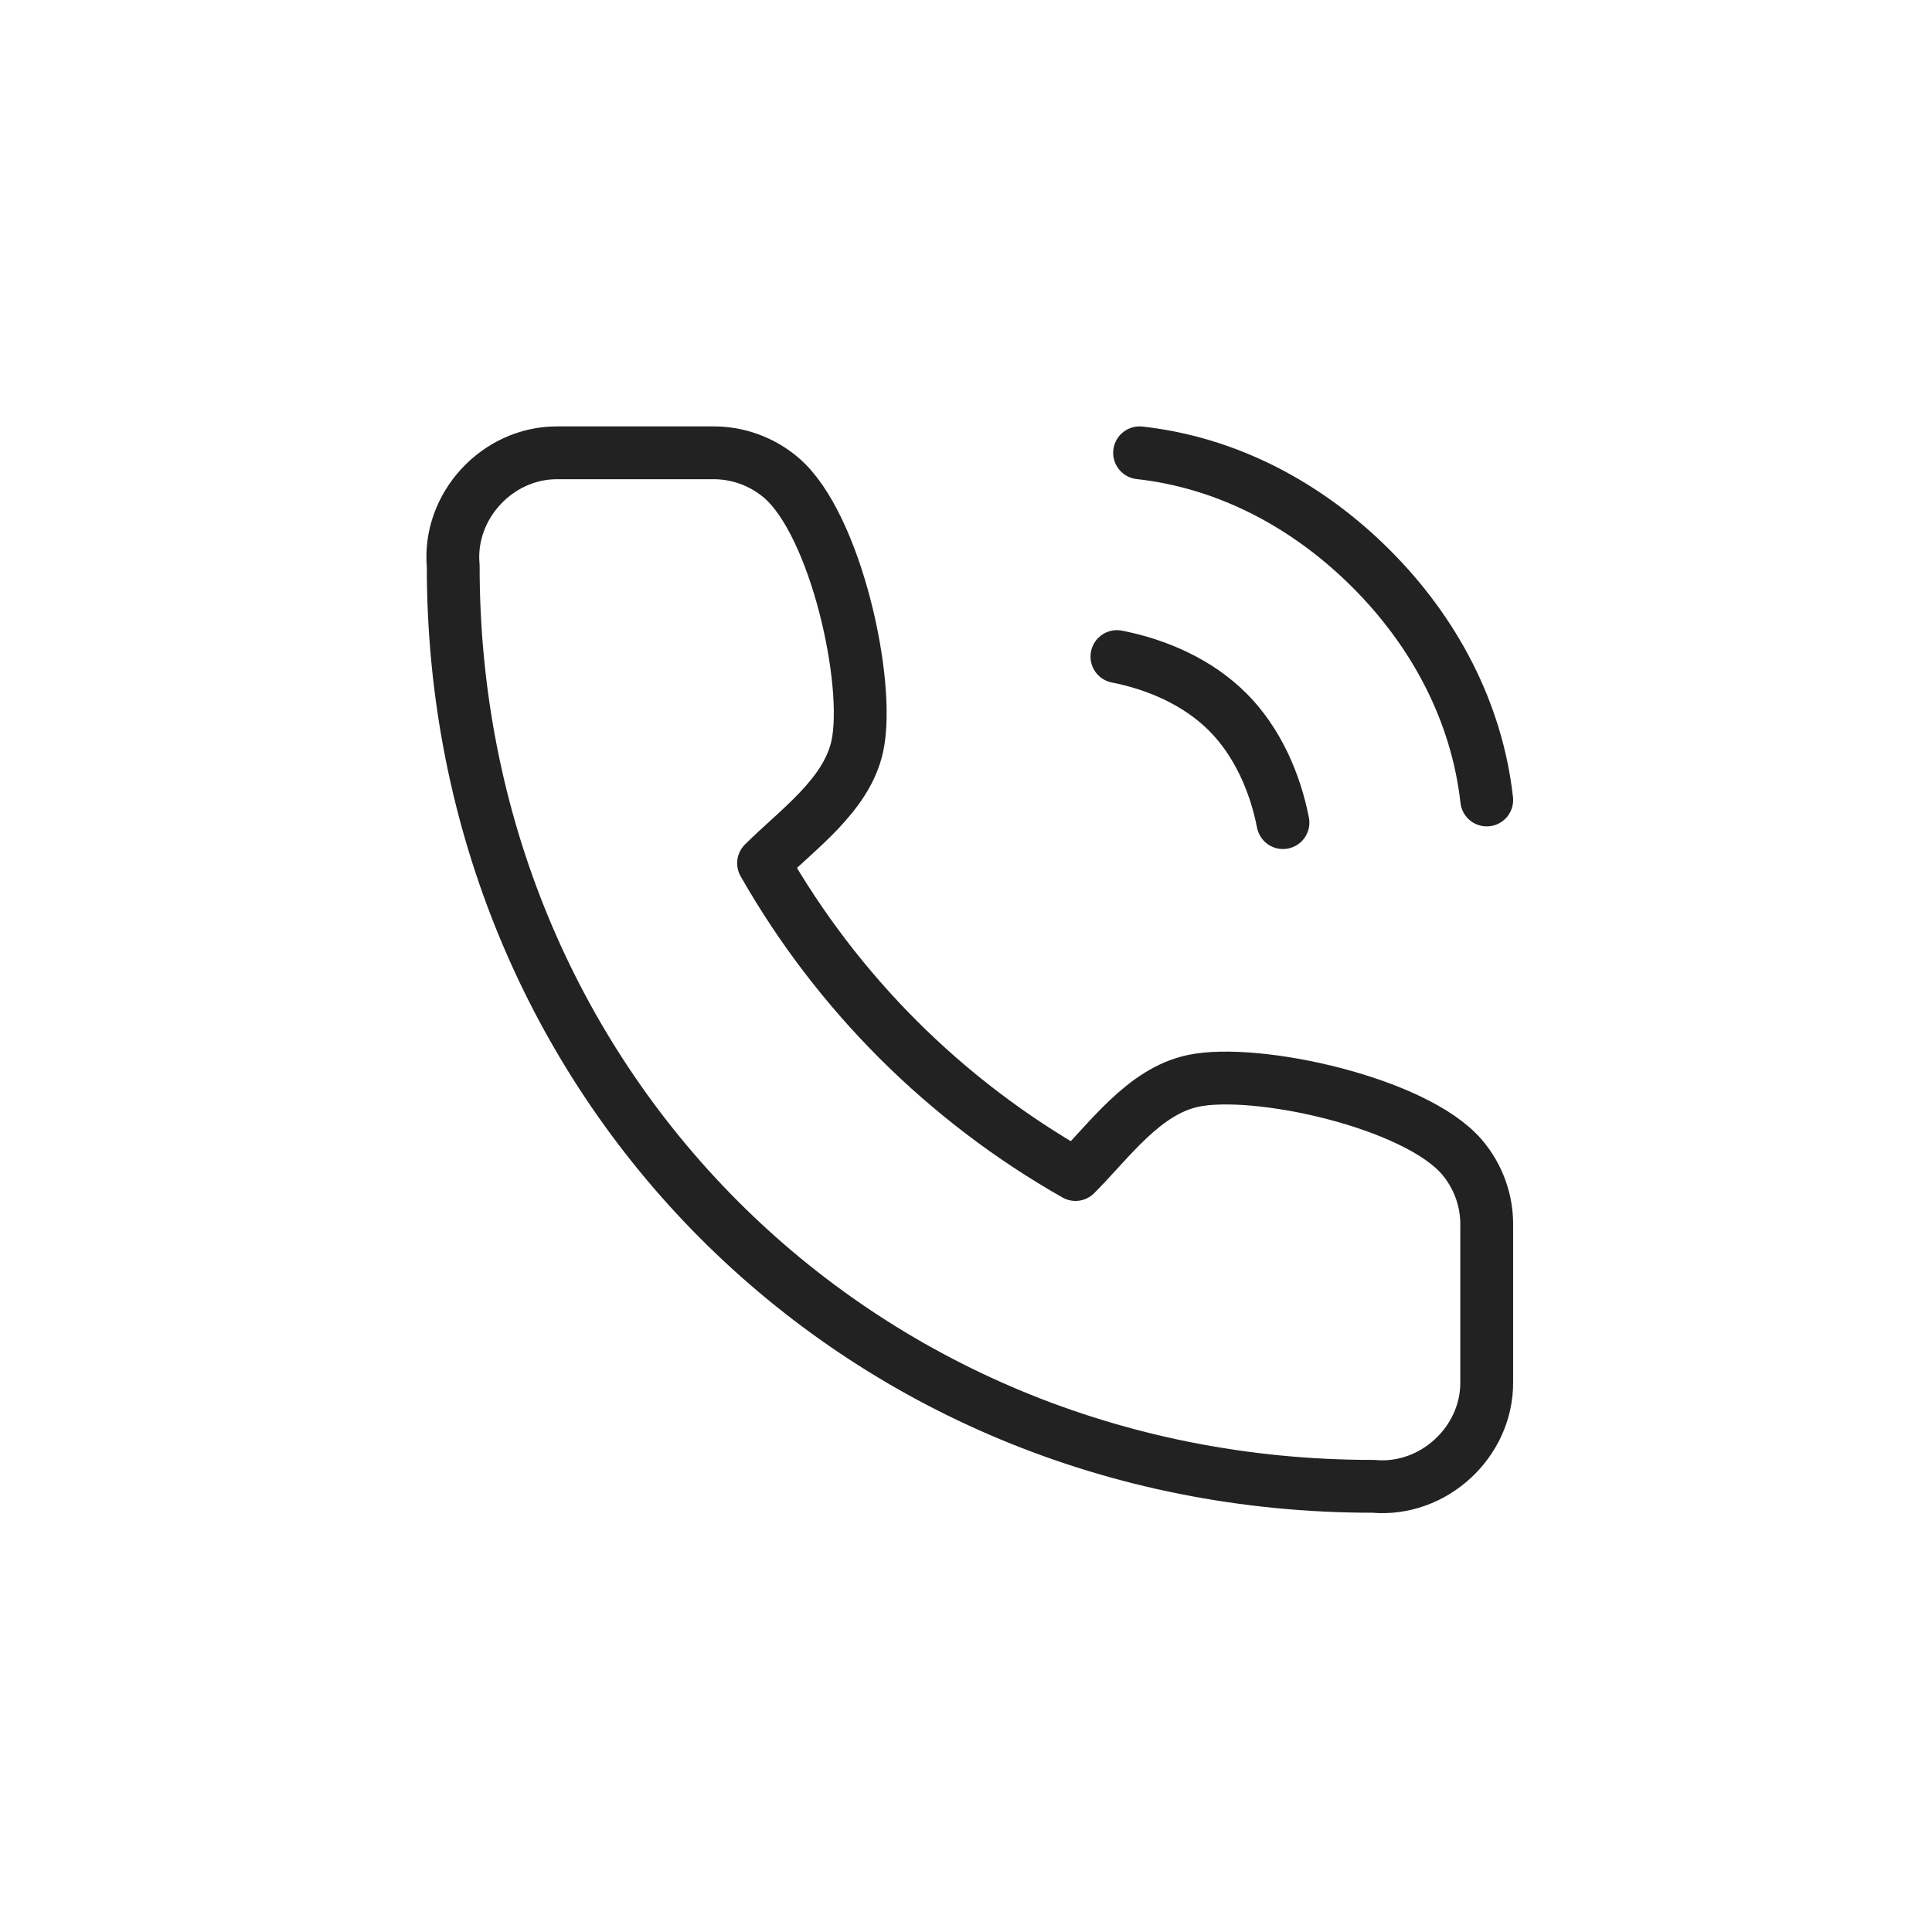 <?xml version="1.0" encoding="UTF-8"?>
<svg width="256px" height="256px" viewBox="0 0 256 256" version="1.1" xmlns="http://www.w3.org/2000/svg" xmlns:xlink="http://www.w3.org/1999/xlink">
    <title>voice</title>
    <g id="voice" stroke="none" stroke-width="1" fill="none" fill-rule="evenodd" stroke-linecap="round" stroke-linejoin="round">
        <path d="M148,87 C153.406,88.055 158.772,90.439 162.667,94.333 C166.561,98.228 168.945,103.594 170,109 M151,60 C162.742,61.304 173.308,66.985 181.667,75.333 C190.026,83.682 195.681,94.26 197,106 M196.996,162.573 L196.996,183.197 C197.028,191.081 189.939,197.665 181.979,196.946 C113.278,197 60,143.228 60.054,74.988 C59.337,67.07 65.888,60.008 73.762,60 L94.427,60 C97.77,59.968 101.011,61.149 103.546,63.325 C110.752,69.51 115.387,90.504 113.604,98.849 C112.211,105.365 105.643,109.924 101.178,114.38 C110.984,131.592 125.263,145.842 142.508,155.629 C146.973,151.172 151.541,144.617 158.069,143.228 C166.445,141.445 187.573,146.086 193.734,153.343 C195.919,155.916 197.079,159.201 196.996,162.573 Z" id="Shape" stroke="#222222" stroke-width="7"></path>
    </g>
</svg>